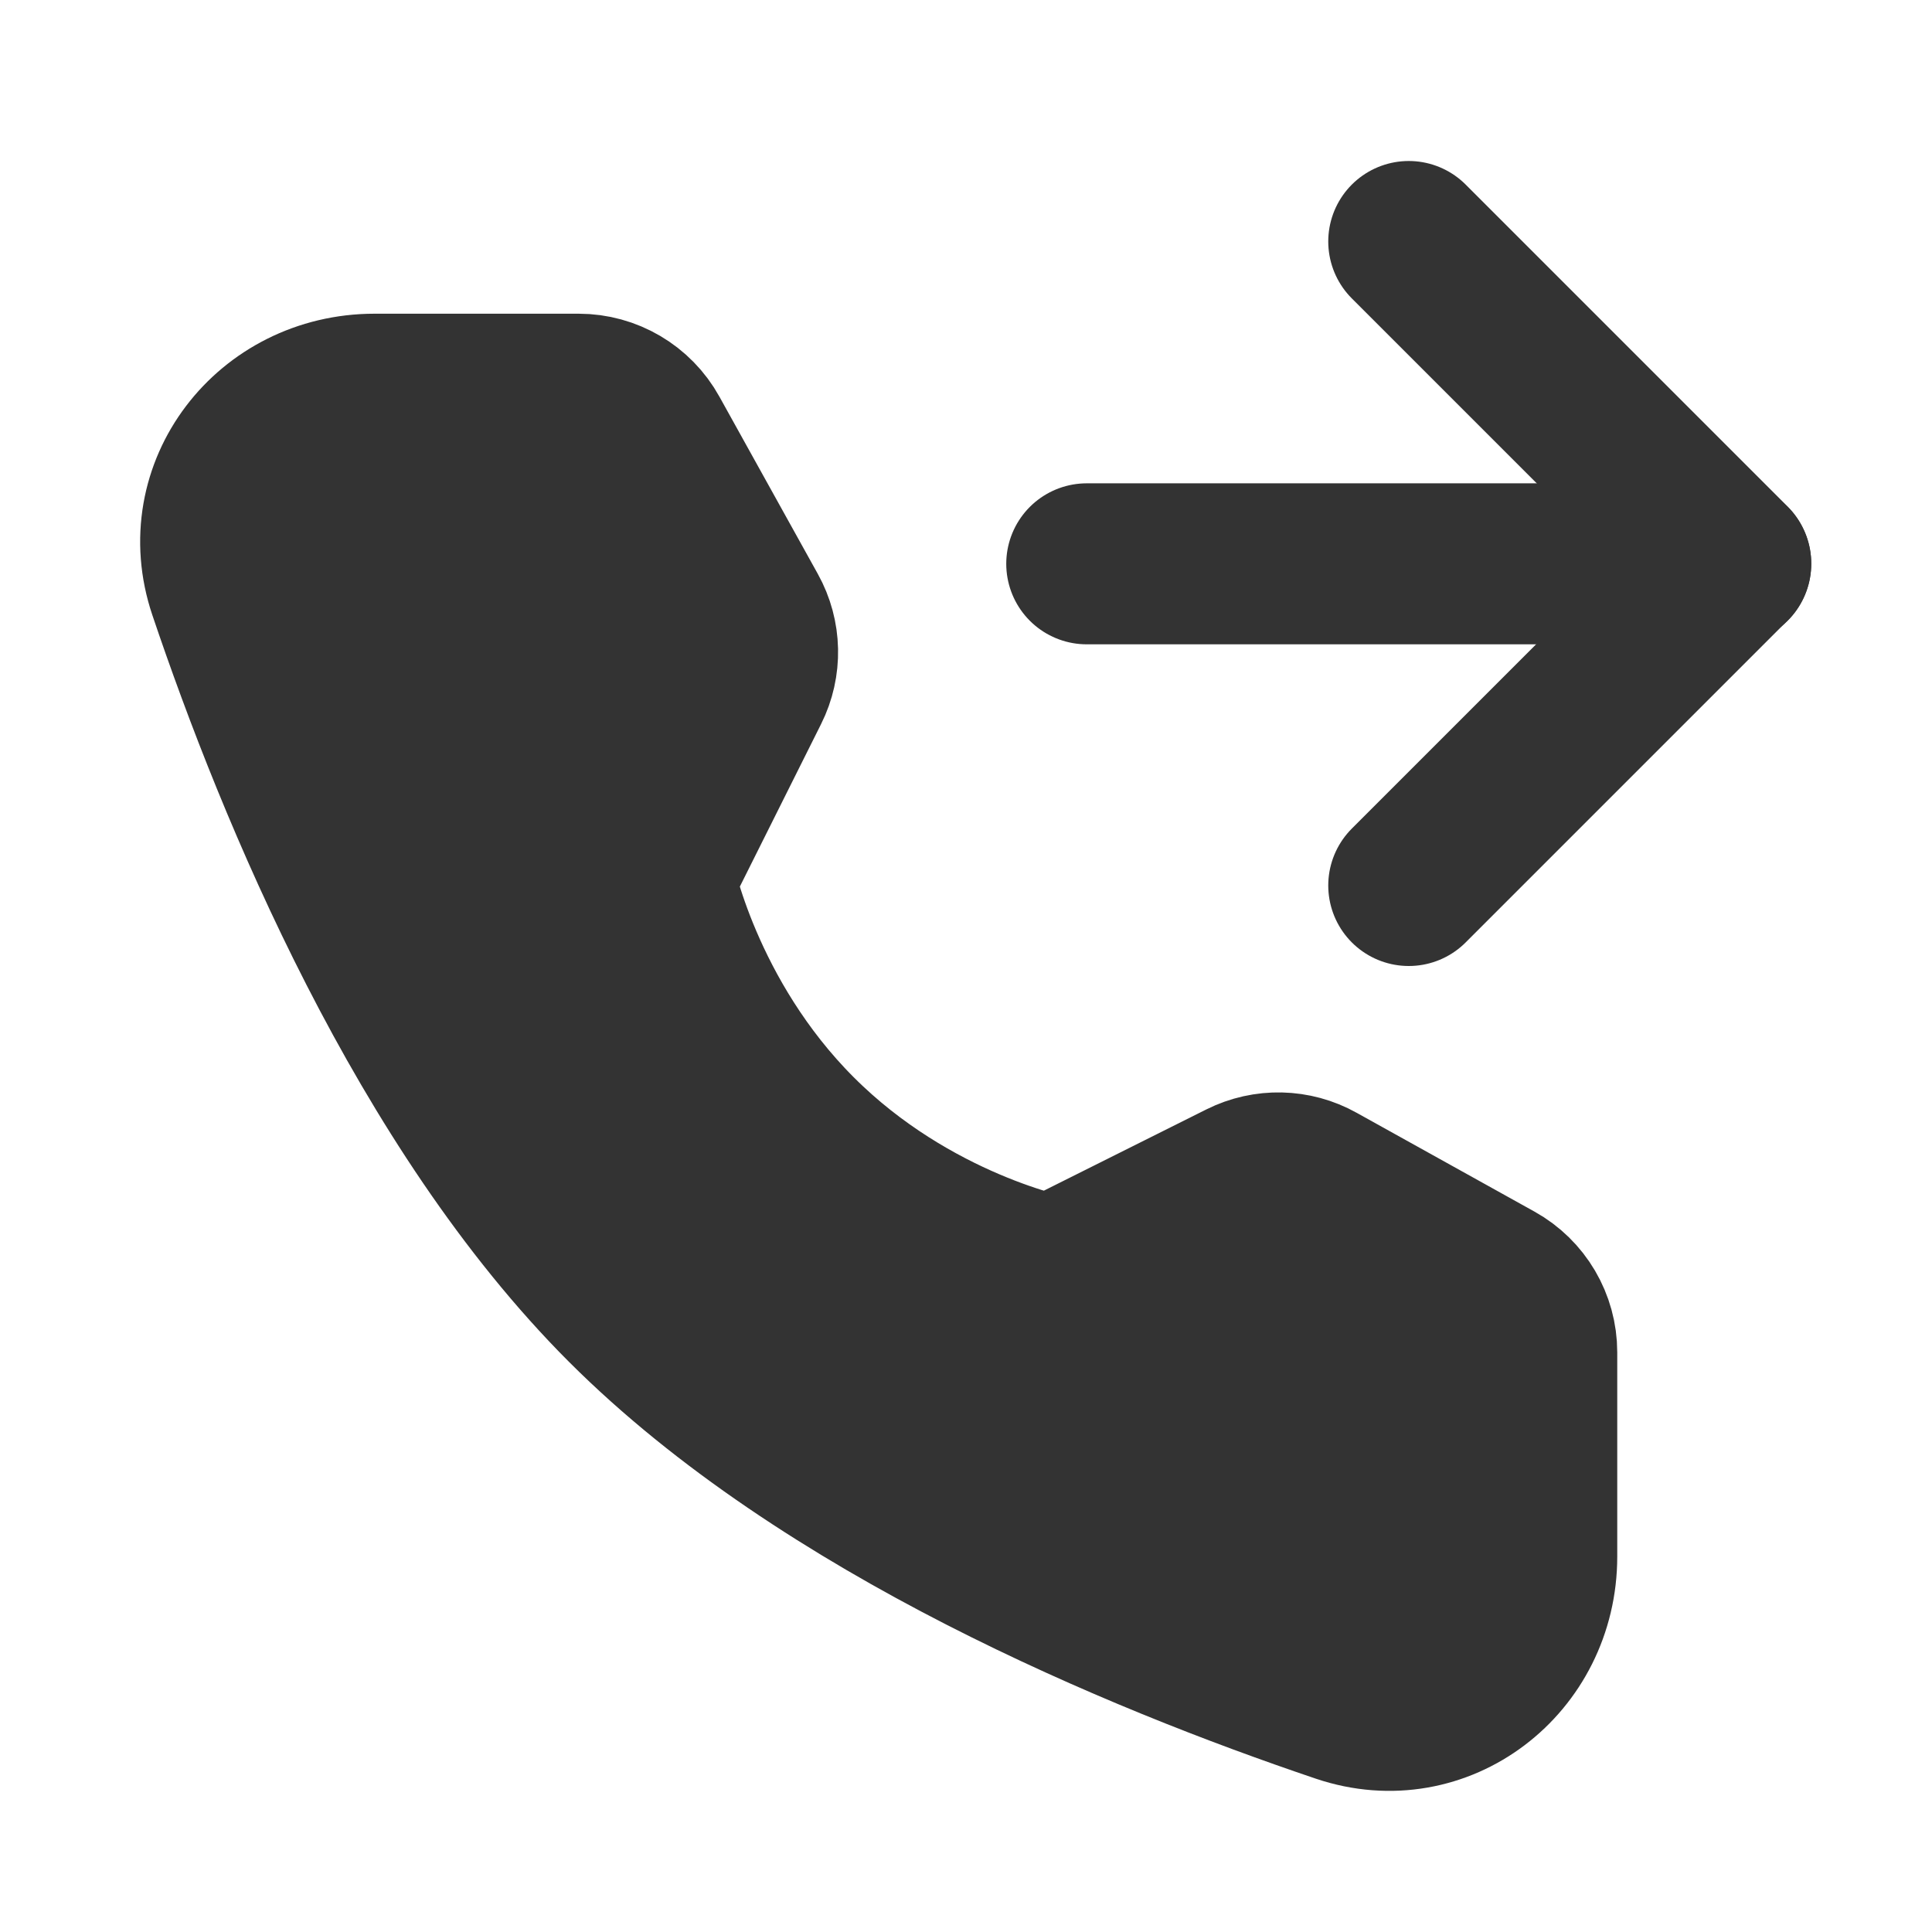 <svg width="24" height="24" viewBox="0 0 24 24" fill="none" xmlns="http://www.w3.org/2000/svg">
<path d="M7.188 4.897C7.551 4.897 7.886 5.094 8.062 5.412L9.285 7.615C9.446 7.904 9.453 8.253 9.305 8.548L8.127 10.905C8.127 10.905 8.469 12.66 9.898 14.089C11.327 15.519 13.077 15.854 13.077 15.854L15.433 14.676C15.729 14.528 16.078 14.536 16.366 14.697L18.576 15.925C18.893 16.101 19.09 16.436 19.09 16.799V19.336C19.09 20.628 17.89 21.561 16.666 21.148C14.152 20.299 10.25 18.684 7.776 16.211C5.303 13.737 3.688 9.835 2.84 7.321C2.427 6.097 3.36 4.897 4.652 4.897H7.188Z" fill="#333333" stroke="#333333" stroke-width="2" stroke-linejoin="round"/>
<path d="M17.5 3L21.5 7L17.5 11" stroke="#333333" stroke-width="2" stroke-linecap="round" stroke-linejoin="round"/>
<path d="M13.5 7.004H21.5" stroke="#333333" stroke-width="2" stroke-linecap="round" stroke-linejoin="round"/>
</svg>

